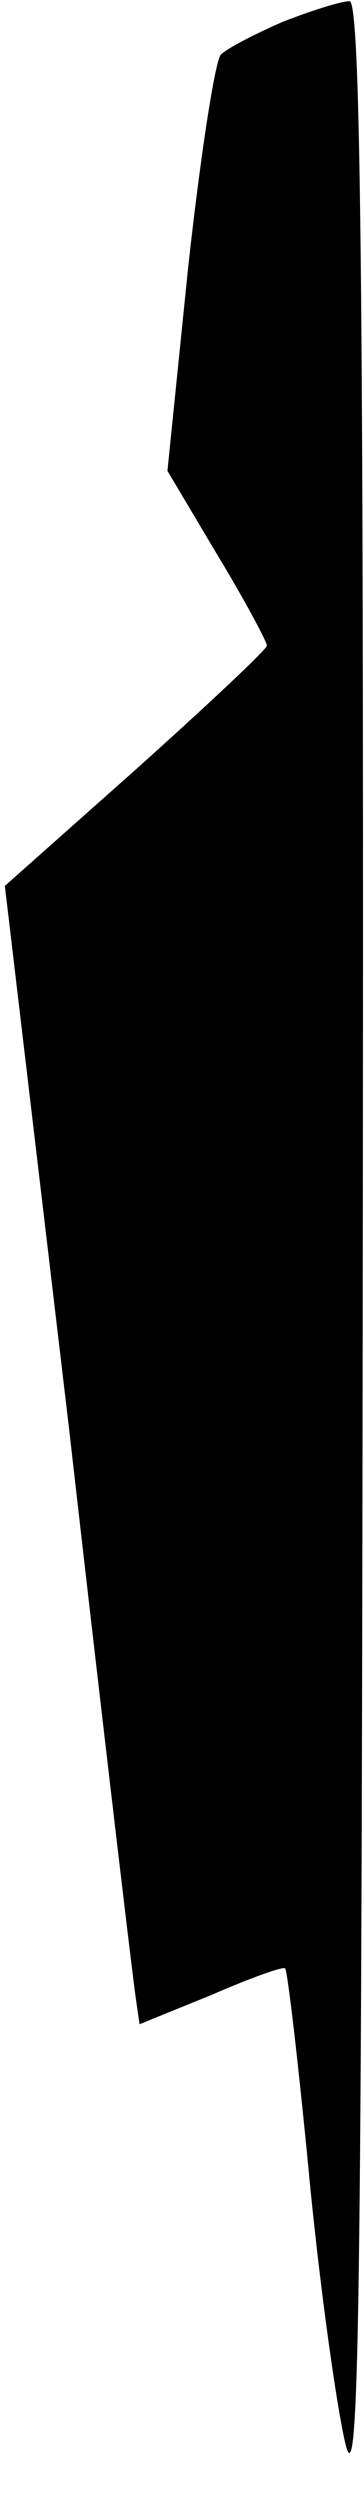 <?xml version="1.0" standalone="no"?>
<!DOCTYPE svg PUBLIC "-//W3C//DTD SVG 20010904//EN"
 "http://www.w3.org/TR/2001/REC-SVG-20010904/DTD/svg10.dtd">
<svg version="1.0" xmlns="http://www.w3.org/2000/svg"
 width="30pt" height="206pt" viewBox="0 0 30 206"
 preserveAspectRatio="xMidYMid meet">
<g transform="translate(0,206) scale(0.1,-0.1)"
fill="#000000" stroke="none">
<path fill="#000000" stroke="none" d="M233 2042 c-23 -10 -46 -22 -51 -27 -5
-6 -17 -85 -27 -176 l-17 -167 41 -69 c23 -38 41 -72 41 -75 0 -3 -49 -49
-108 -102 l-108 -96 53 -448 c28 -246 53 -457 55 -469 l3 -21 59 24 c32 14 60
24 61 22 2 -2 11 -79 20 -173 9 -93 23 -192 30 -220 11 -42 13 109 14 983 1
820 -2 1032 -11 1031 -7 0 -32 -8 -55 -17z"/>
</g>
</svg>
